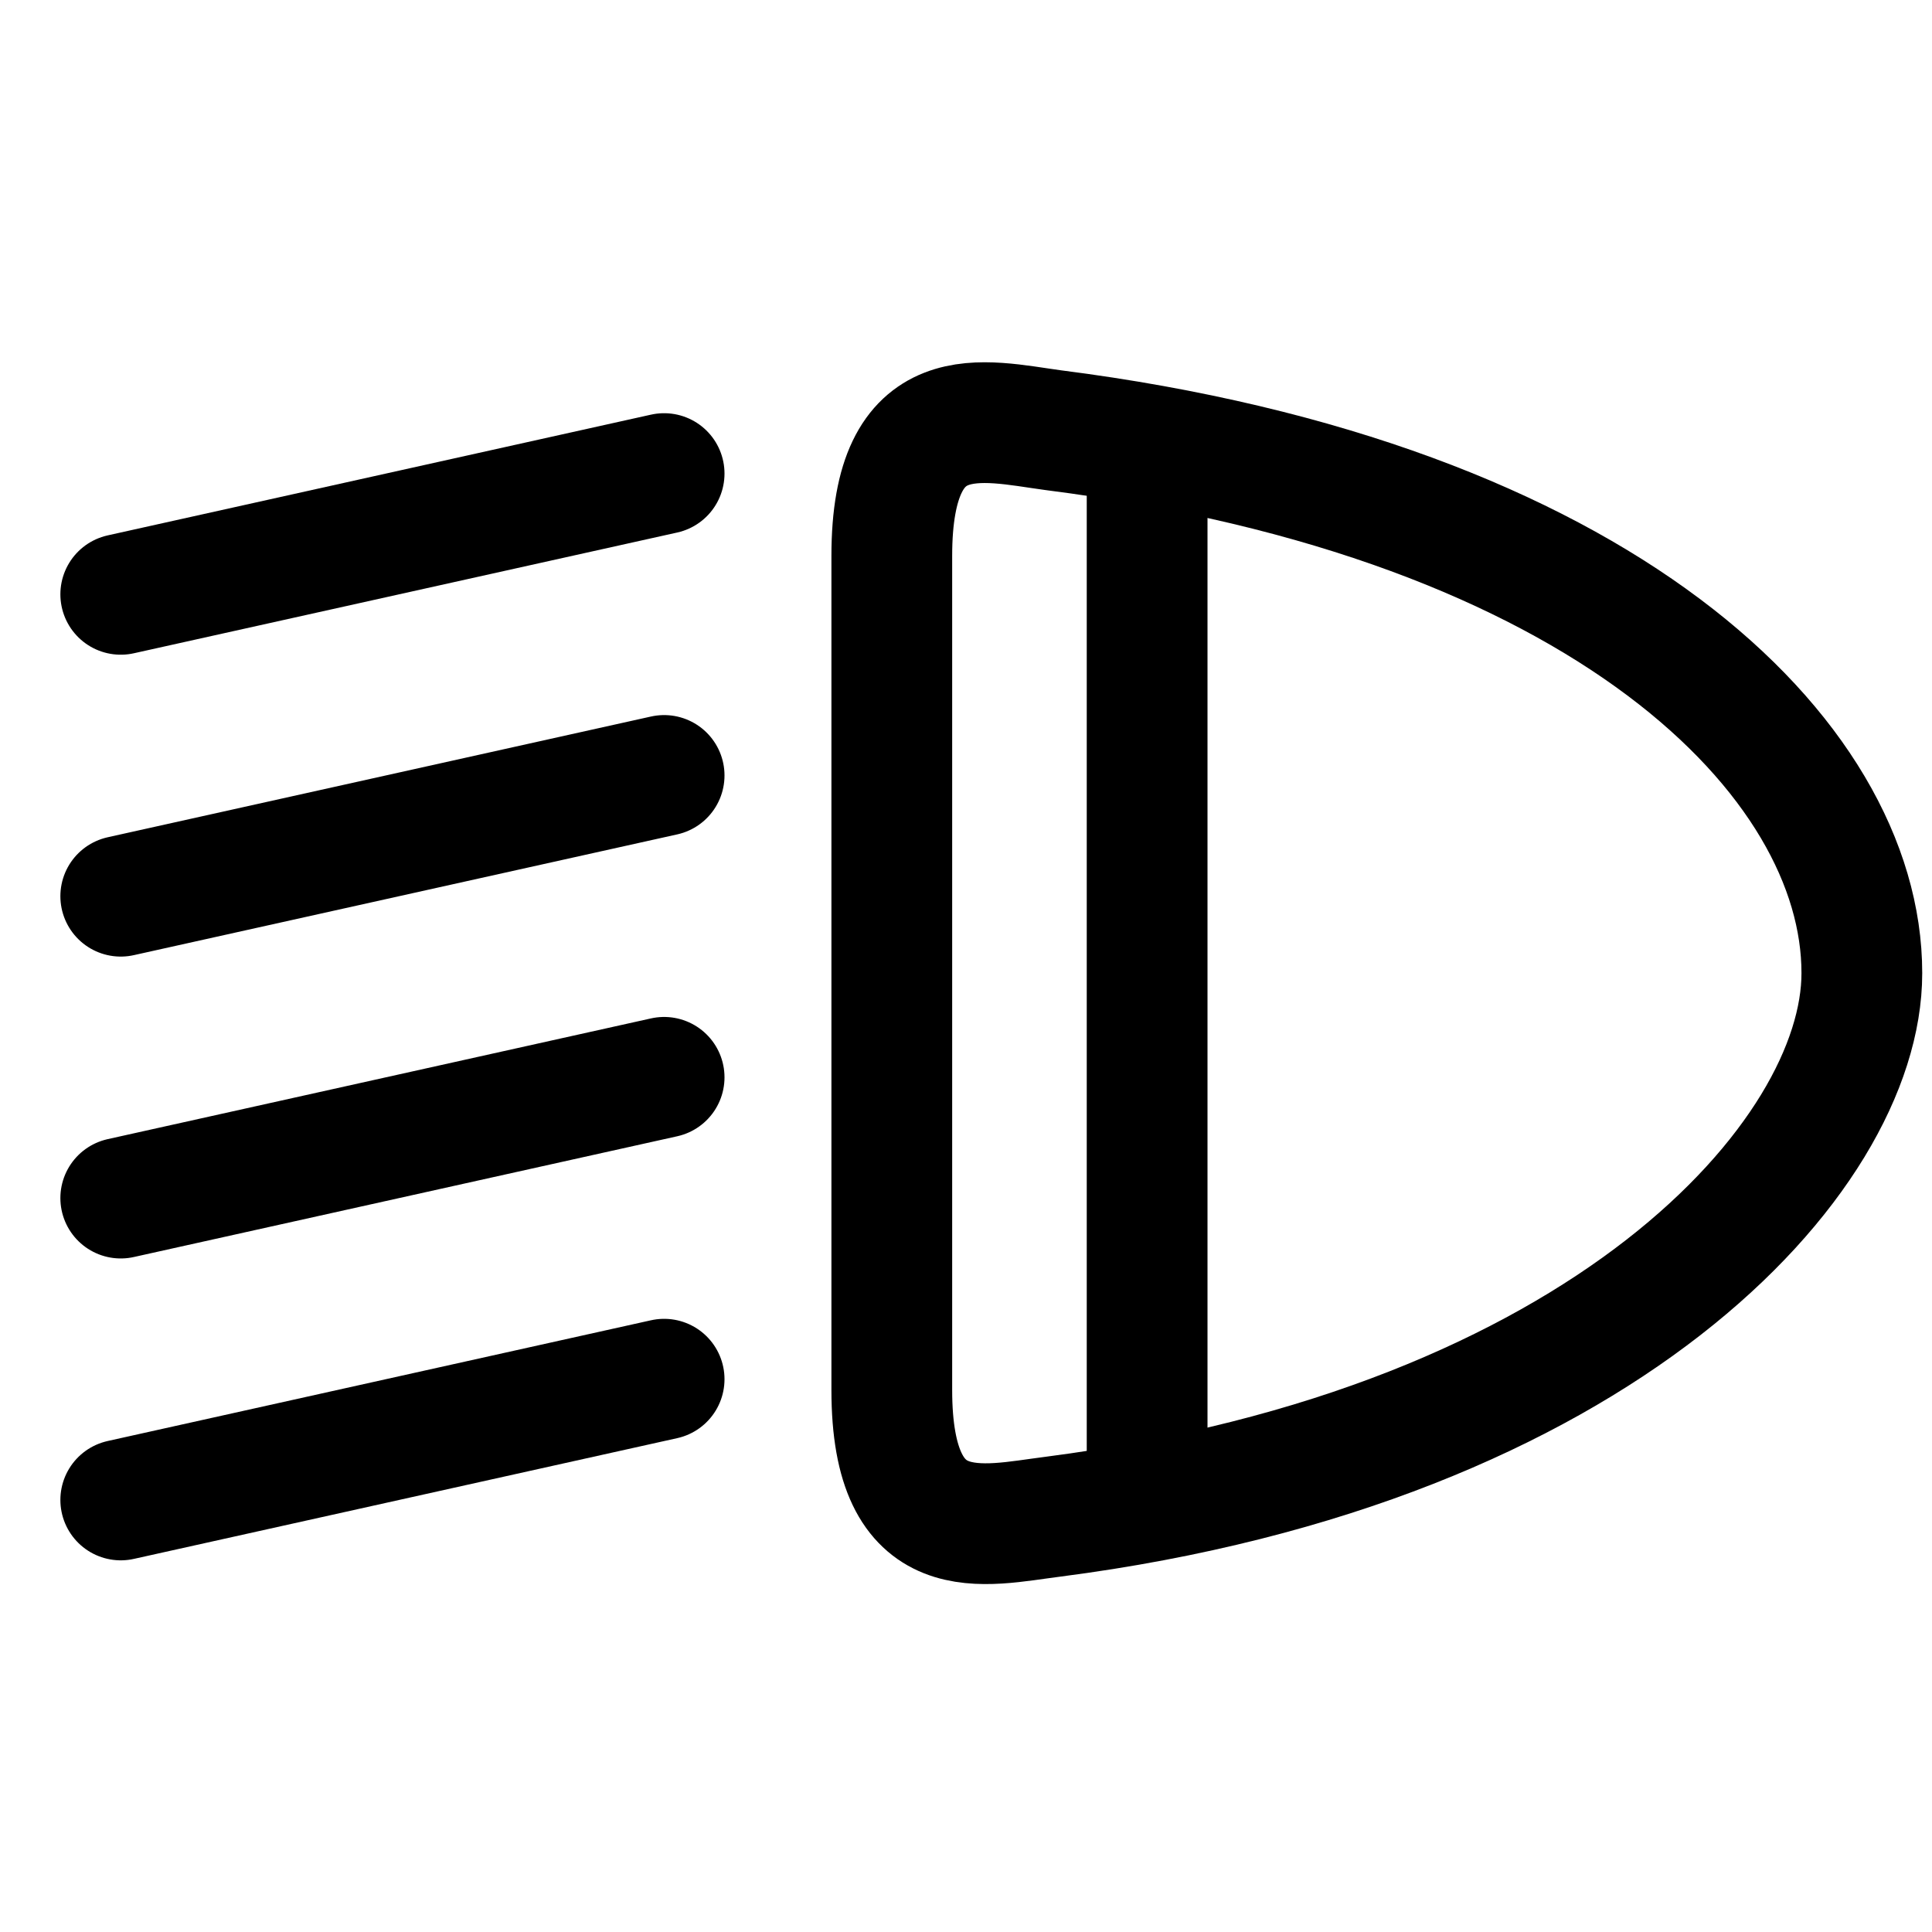 <svg width="32" height="32" viewBox="0 0 32 32" fill="none" xmlns="http://www.w3.org/2000/svg">
<path d="M30.838 16.115C30.838 12.551 26.545 8.286 17.443 7.125C16.281 6.968 14.771 6.536 14.771 9.207V23.023C14.771 25.694 16.281 25.267 17.443 25.121C26.539 23.943 30.838 19.173 30.838 16.12V16.115Z" stroke="black" stroke-width="2" stroke-miterlimit="10"/>
<path d="M19 7.254V24.948" stroke="black" stroke-width="2" stroke-miterlimit="10"/>
<path d="M11 7.844L2 9.844" stroke="black" stroke-width="2" stroke-miterlimit="10" stroke-linecap="round"/>
<path d="M11 12.844L2 14.844" stroke="black" stroke-width="2" stroke-miterlimit="10" stroke-linecap="round"/>
<path d="M11 17.844L2 19.844" stroke="black" stroke-width="2" stroke-miterlimit="10" stroke-linecap="round"/>
<path d="M11 22.844L2 24.844" stroke="black" stroke-width="2" stroke-miterlimit="10" stroke-linecap="round"/>
</svg>
